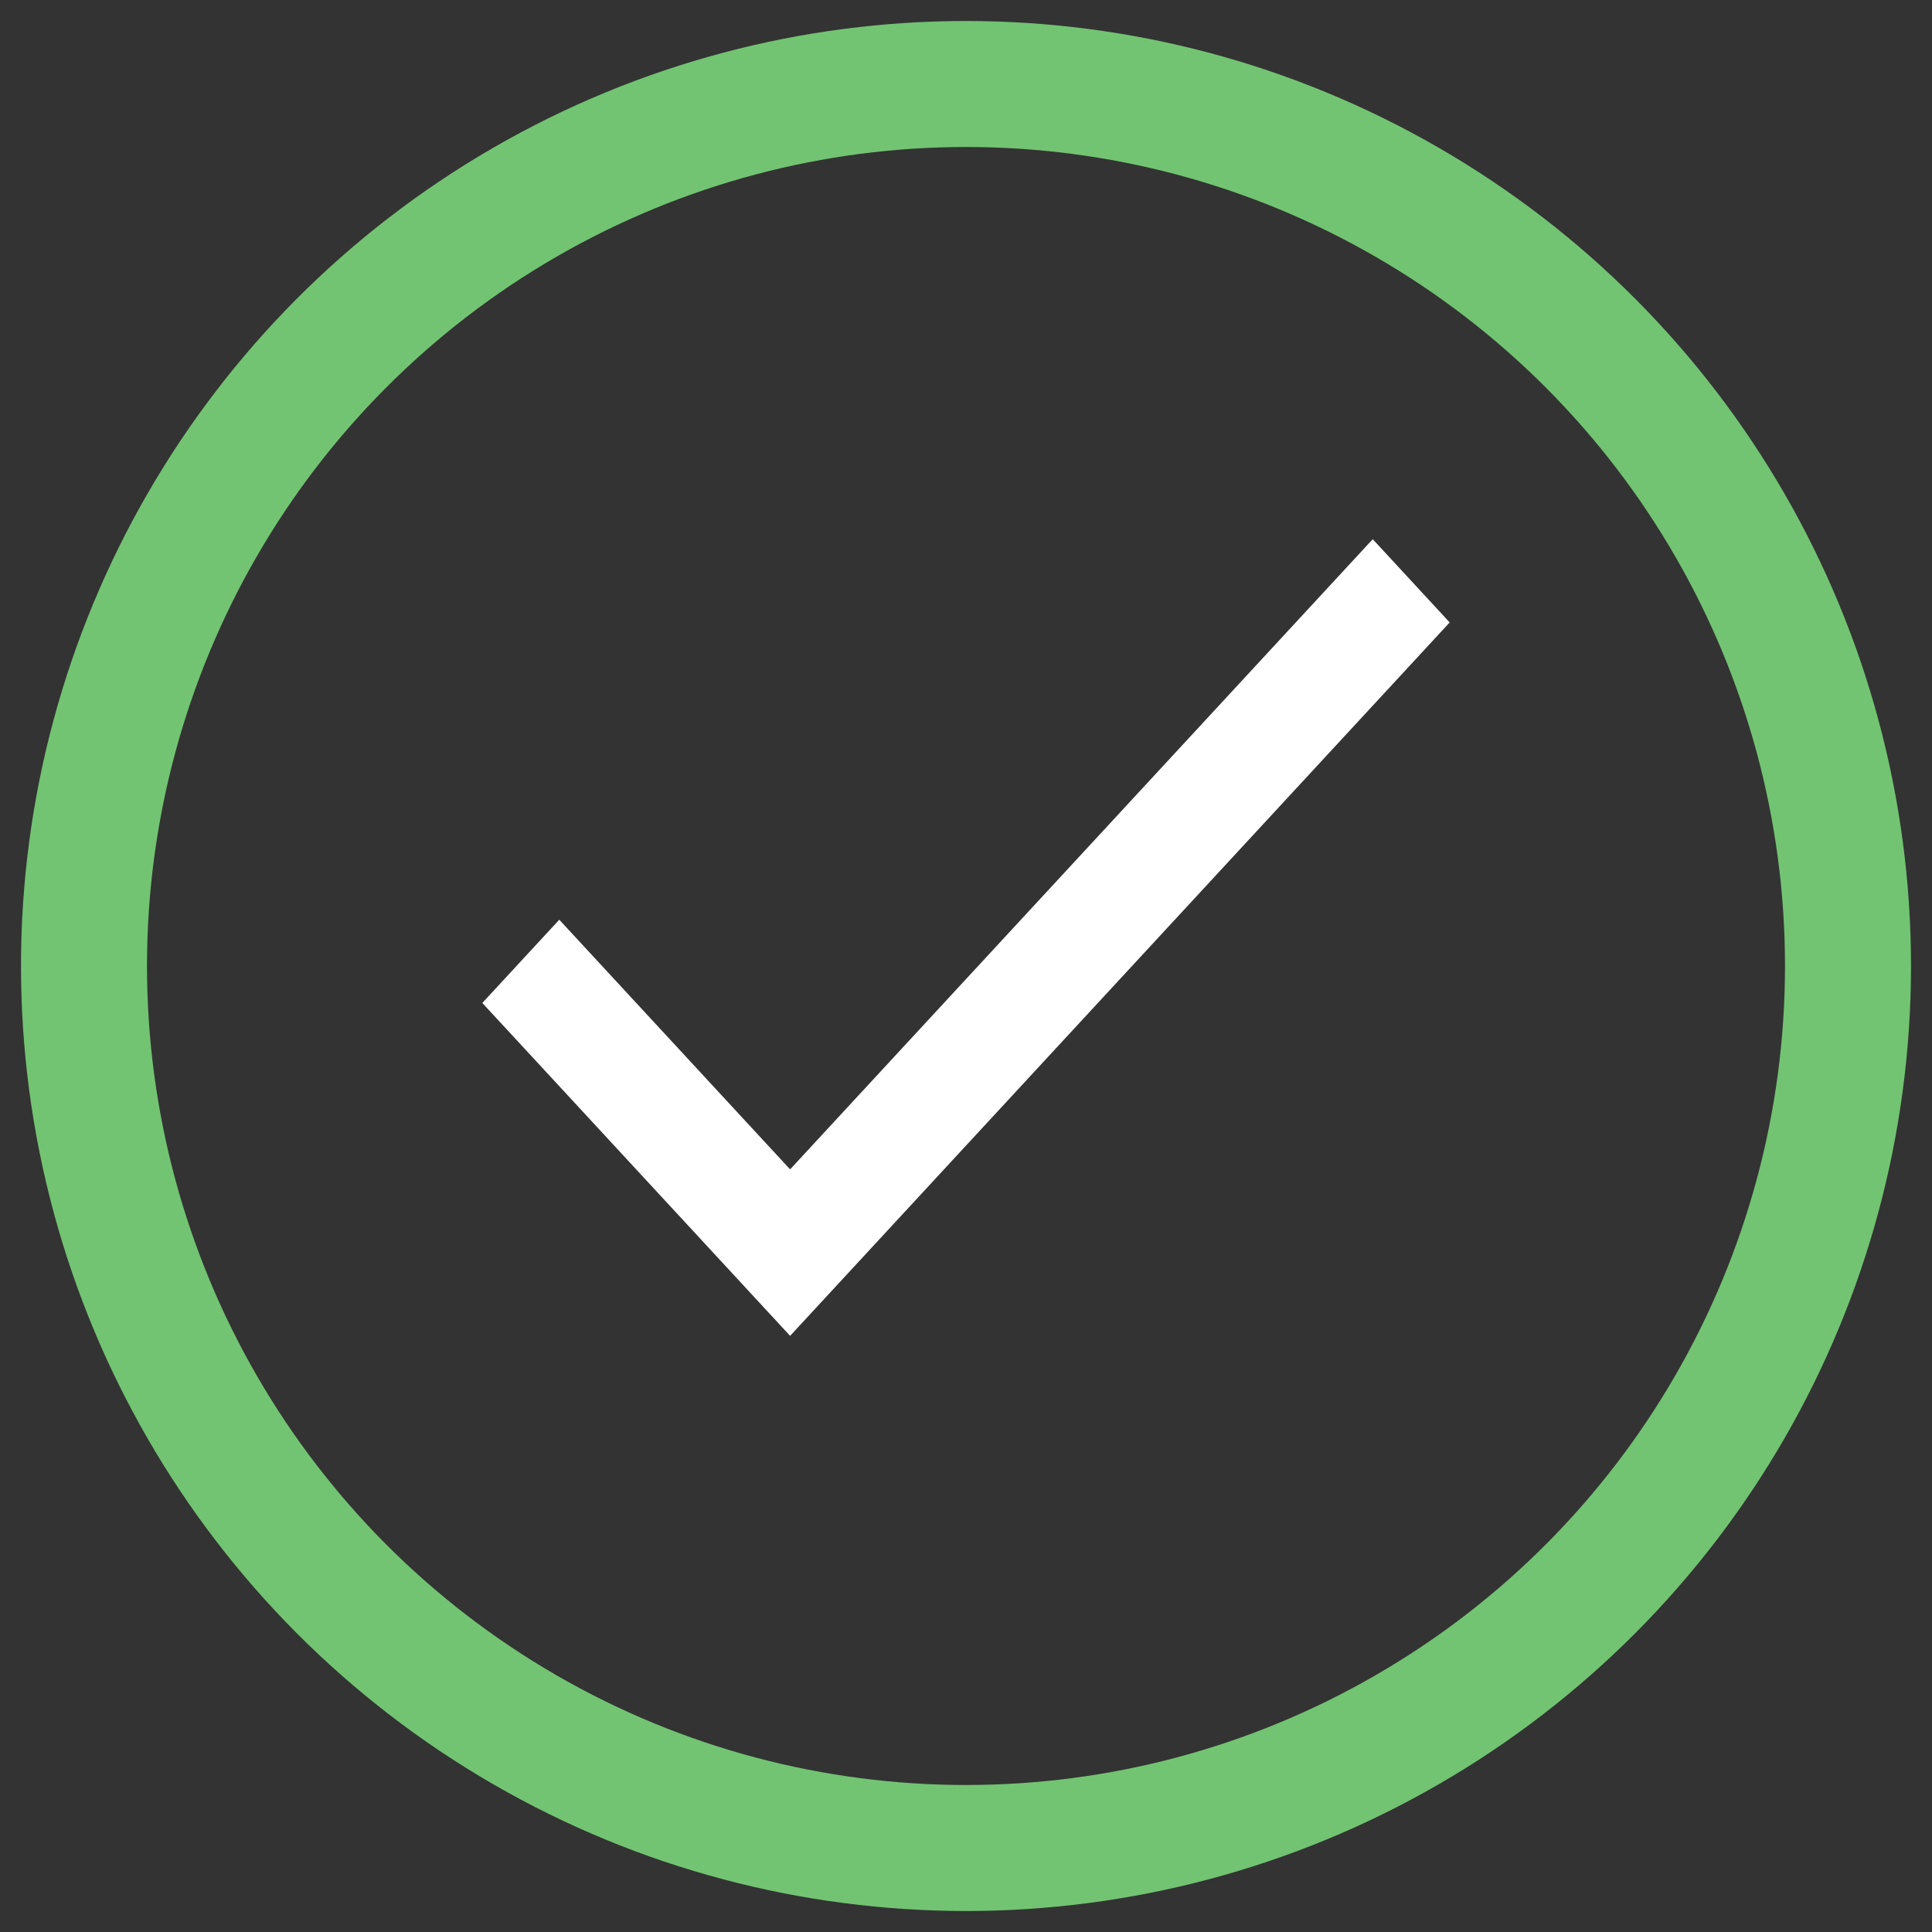 <svg width="23" height="23" viewBox="0 0 23 23" fill="none" xmlns="http://www.w3.org/2000/svg">
<rect x="0" y="0" width="23" height="23" fill="#333333" stroke="none"/>
<circle cx="11.5" cy="11.5" r="10.5" stroke="#72C472" stroke-width="1.5"/>
<path d="M9.406 13.921L6.658 10.949L5.742 11.94L9.406 15.903L17.258 7.41L16.342 6.419L9.406 13.921Z" fill="white"/>
</svg>

